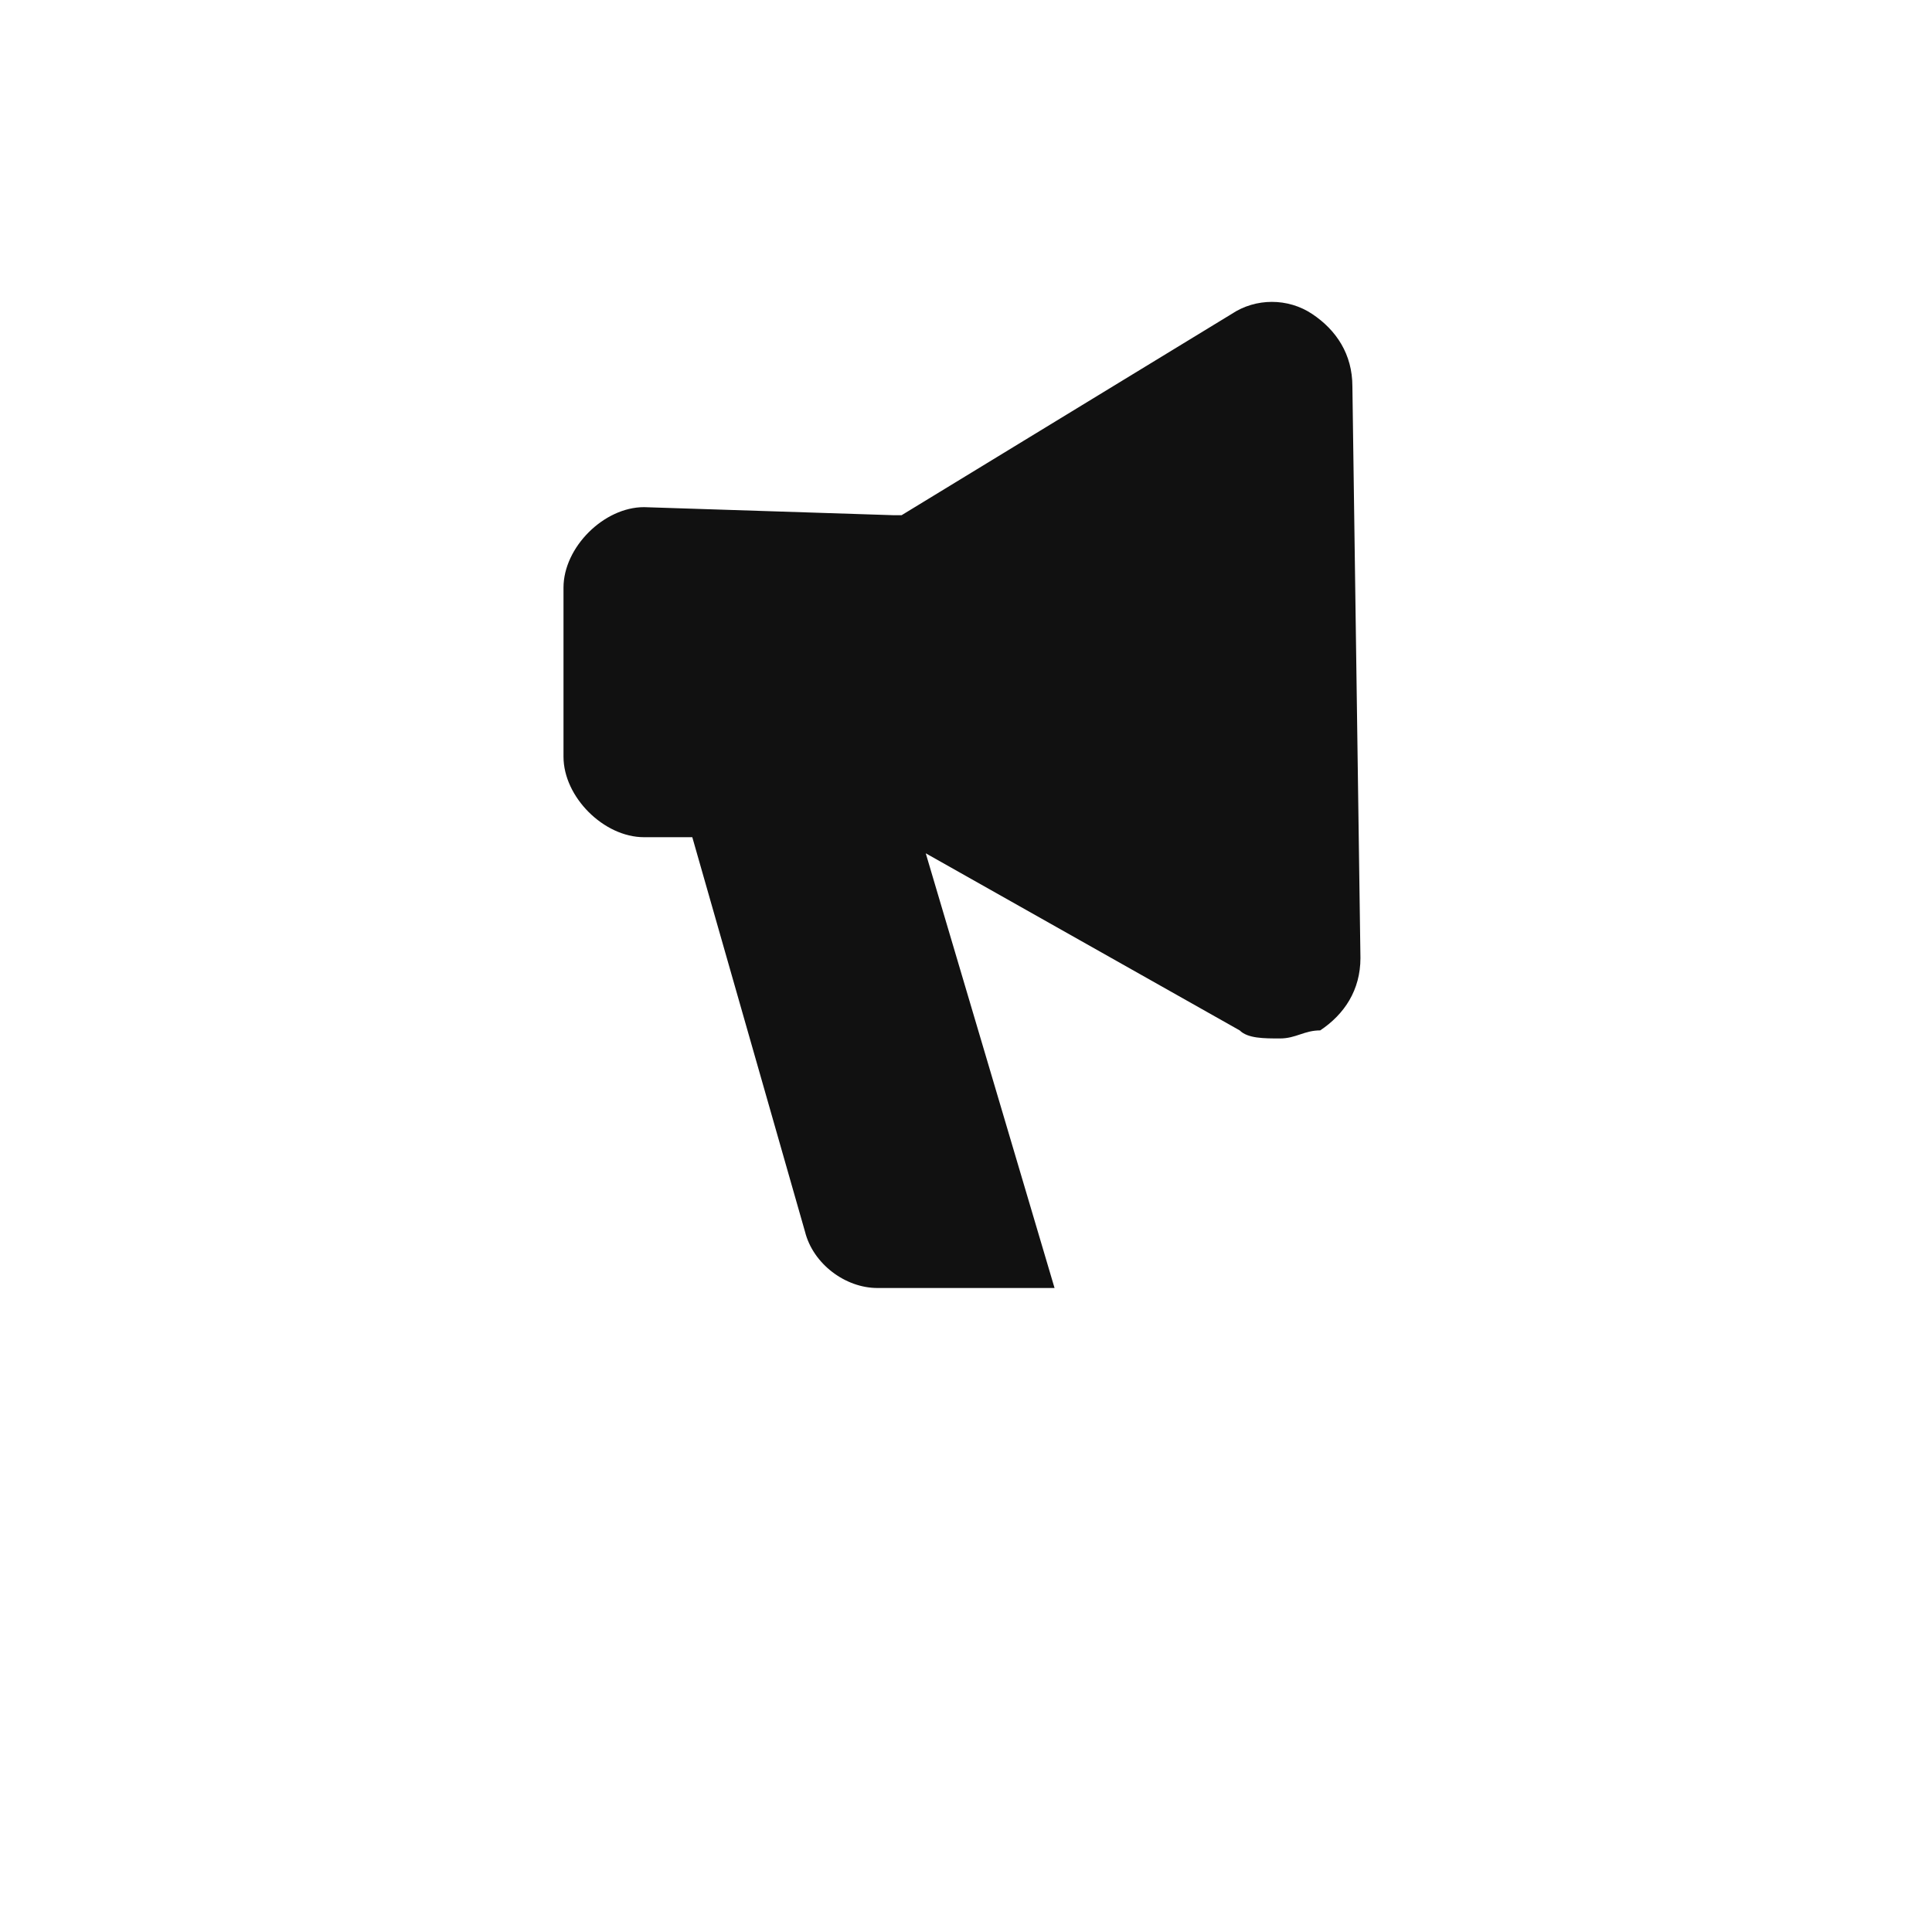 <?xml version="1.0" encoding="utf-8"?>
<!-- Generator: Adobe Illustrator 27.5.0, SVG Export Plug-In . SVG Version: 6.00 Build 0)  -->
<svg version="1.1" id="_레이어_1" xmlns="http://www.w3.org/2000/svg" xmlns:xlink="http://www.w3.org/1999/xlink" x="0px"
	 y="0px" viewBox="0 0 24 24" style="enable-background:new 0 0 24 24;" xml:space="preserve">
<style type="text/css">
	.st0{fill:#111111;}
</style>
<path class="st0" d="M8,10.4h0.6l1.4,4.9c0.1,0.4,0.5,0.7,0.9,0.7h2.2l-1.6-5.4l3.9,2.2c0.1,0.1,0.3,0.1,0.5,0.1s0.3-0.1,0.5-0.1
	c0.3-0.2,0.5-0.5,0.5-0.9l-0.1-7.1c0-0.4-0.2-0.7-0.5-0.9c-0.3-0.2-0.7-0.2-1,0l-4.1,2.5c0,0-0.1,0-0.1,0L8,6.3c-0.5,0-1,0.5-1,1
	v2.1C7,9.9,7.5,10.4,8,10.4L8,10.4z"/>
</svg>
